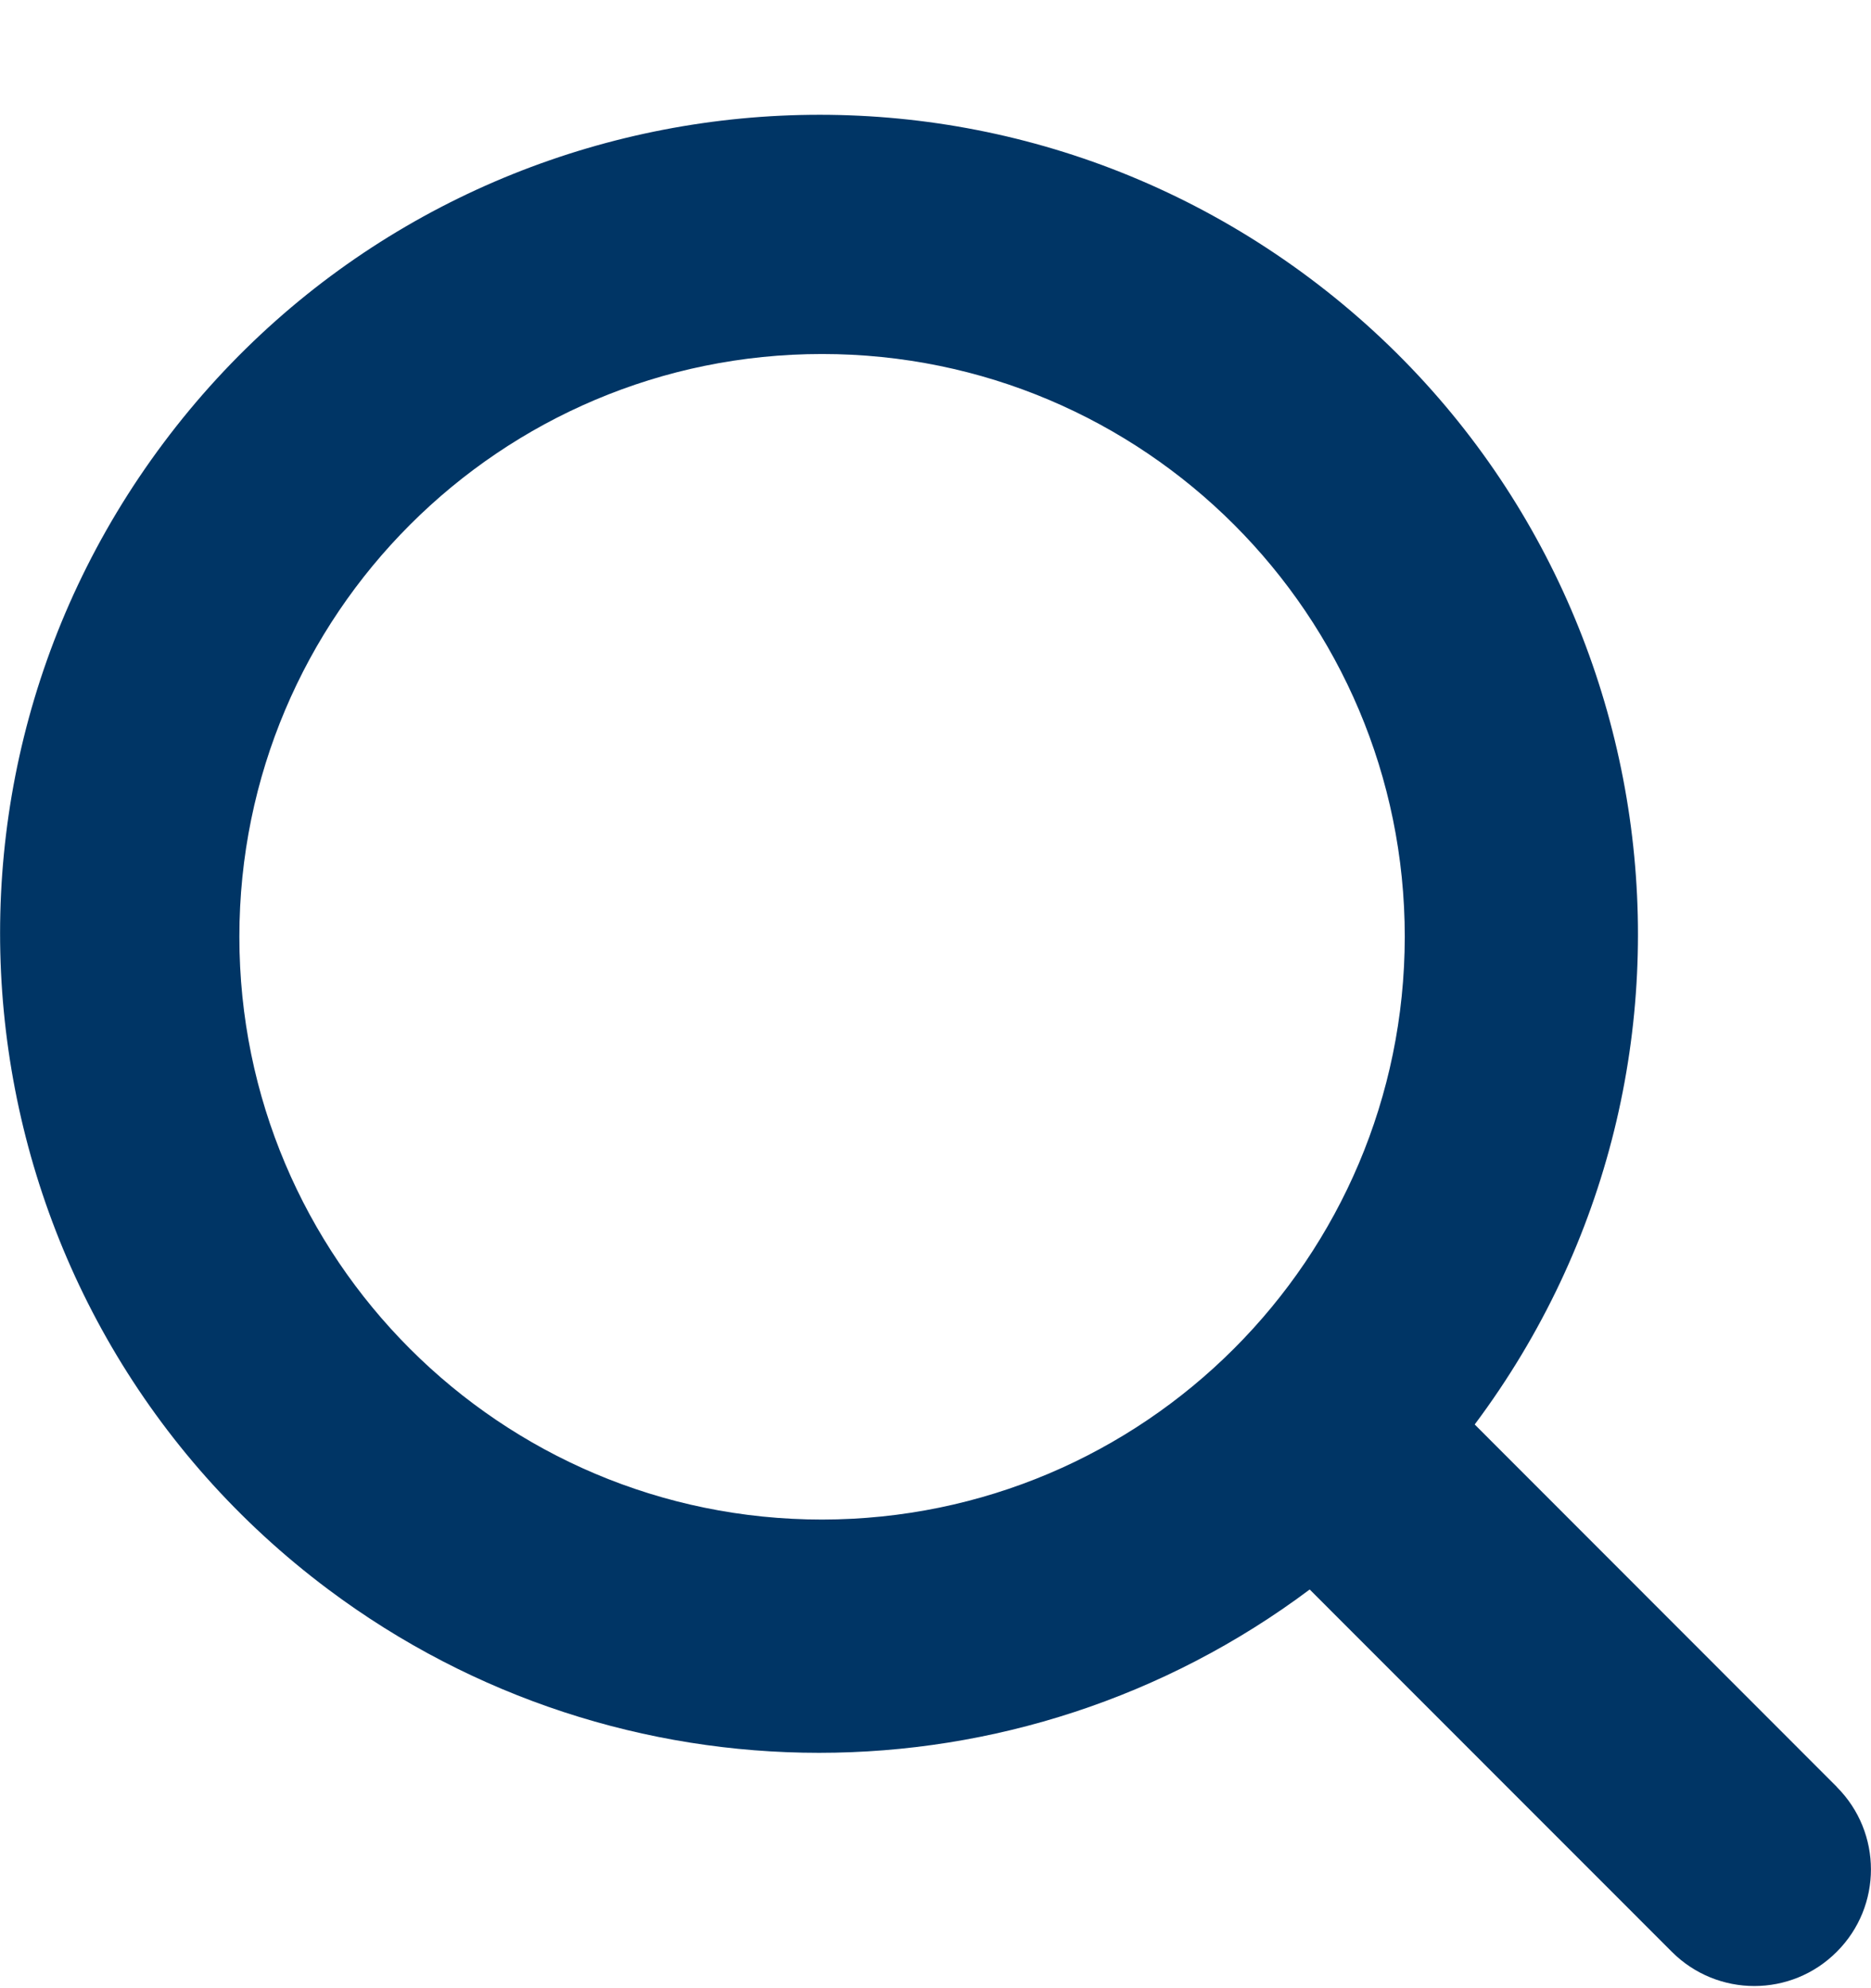 <svg width="16" height="17" viewBox="0 0 16 17" fill="none" xmlns="http://www.w3.org/2000/svg">
<g clip-path="url(#clip0_446_29)">
<path d="M15.707 15.278L12.611 12.18C14.928 9.083 14.296 4.695 11.2 2.378C8.103 0.061 3.714 0.692 1.397 3.789C-0.92 6.885 -0.288 11.274 2.808 13.591C5.296 15.453 8.712 15.453 11.2 13.591L14.297 16.689C14.687 17.079 15.318 17.079 15.707 16.689C16.097 16.3 16.097 15.669 15.707 15.279L15.707 15.278ZM7.03 12.993C4.278 12.993 2.047 10.762 2.047 8.01C2.047 5.258 4.278 3.027 7.03 3.027C9.782 3.027 12.013 5.258 12.013 8.01C12.01 10.761 9.781 12.99 7.03 12.993Z" fill="#003565"/>
</g>
<defs>
<clipPath id="clip0_446_29">
<rect width="16" height="16" fill="white" transform="translate(0 0.981)"/>
</clipPath>
</defs>
</svg>
